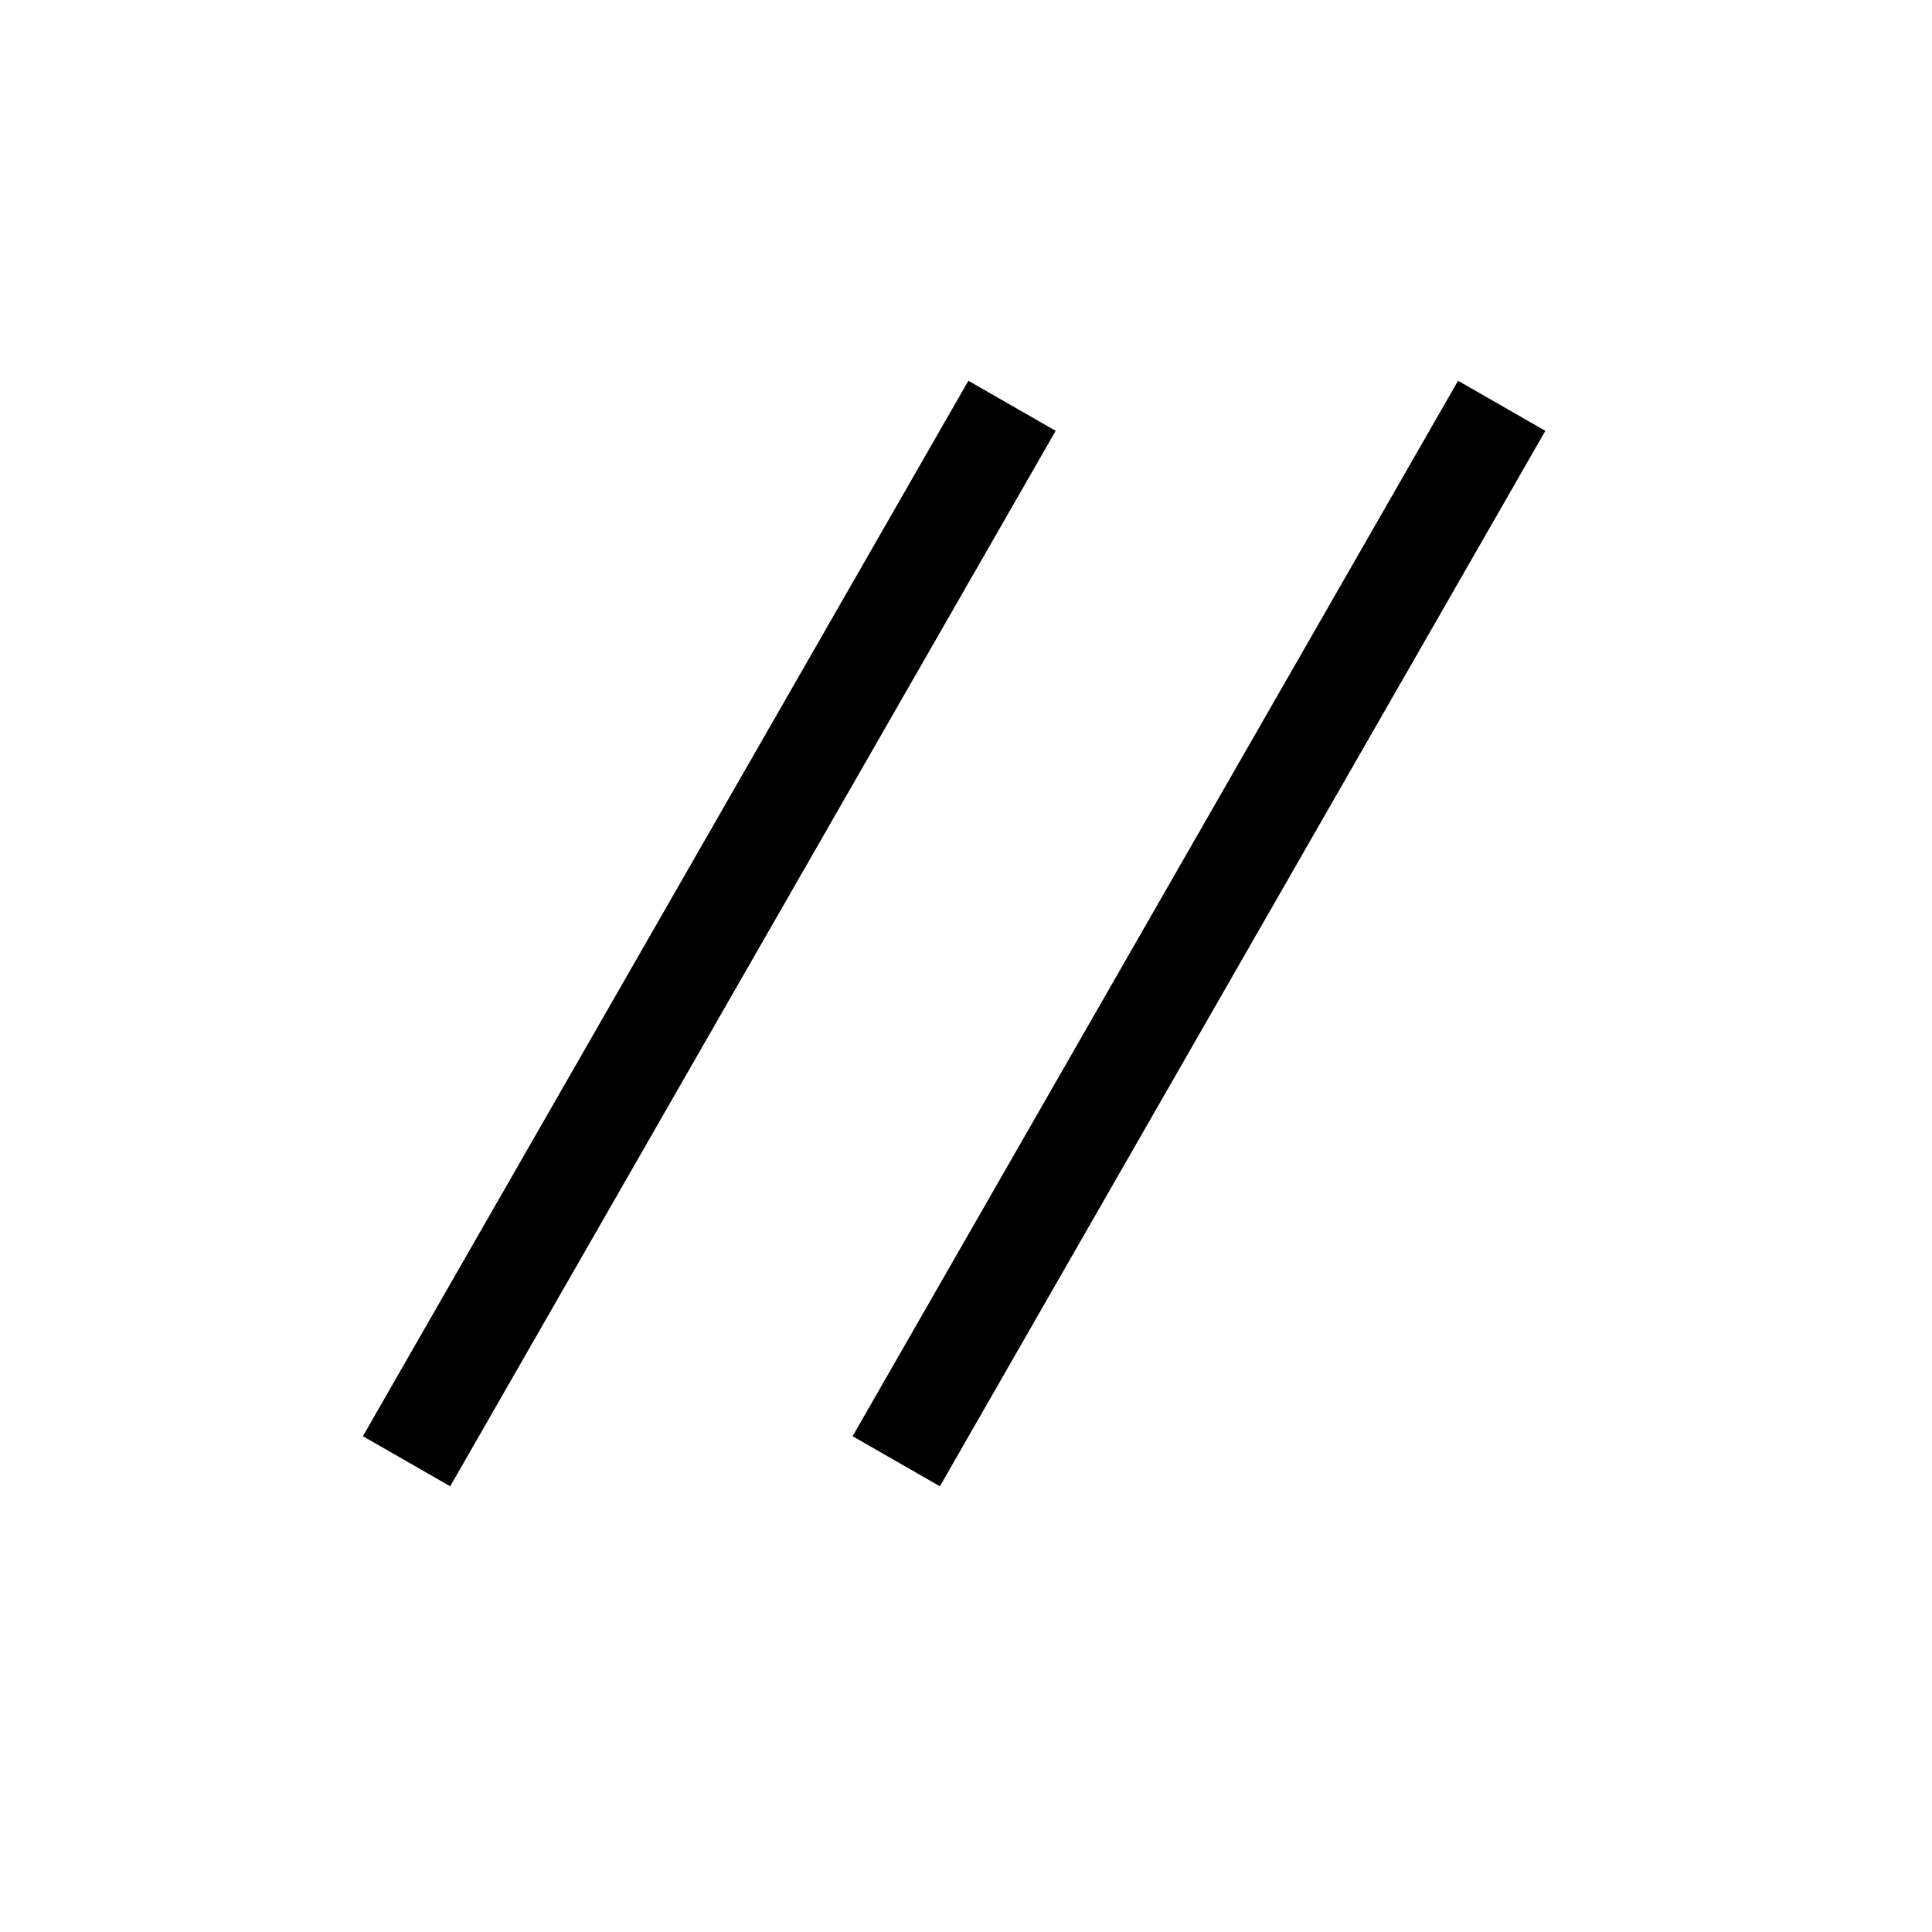 <?xml version="1.0" encoding="UTF-8" standalone="no"?>
<svg
   width="96"
   height="96"
   version="1.1"
   viewBox="0 0 25.4 25.4"
   id="svg1815"
   sodipodi:docname="parallel.svg"
   inkscape:version="1.3.2 (091e20e, 2023-11-25)"
   inkscape:export-filename="/Users/matthewferraro/Documents/git/CADmium/static/actions/horizontal.png"
   inkscape:export-xdpi="96"
   inkscape:export-ydpi="96"
   xmlns:inkscape="http://www.inkscape.org/namespaces/inkscape"
   xmlns:sodipodi="http://sodipodi.sourceforge.net/DTD/sodipodi-0.dtd"
   xmlns="http://www.w3.org/2000/svg"
   xmlns:svg="http://www.w3.org/2000/svg">
  <defs
     id="defs1819" />
  <sodipodi:namedview
     id="namedview1817"
     pagecolor="#ffffff"
     bordercolor="#666666"
     borderopacity="1.0"
     inkscape:pageshadow="2"
     inkscape:pageopacity="0.0"
     inkscape:pagecheckerboard="0"
     showgrid="false"
     inkscape:zoom="6.78125"
     inkscape:cx="54.930876"
     inkscape:cy="47.926267"
     inkscape:window-width="1440"
     inkscape:window-height="847"
     inkscape:window-x="0"
     inkscape:window-y="565"
     inkscape:window-maximized="0"
     inkscape:current-layer="svg1815"
     inkscape:showpageshadow="2"
     inkscape:deskcolor="#d1d1d1" />
  <path
     style="fill:none;stroke:#000000;stroke-width:1.323;stroke-linecap:butt;stroke-linejoin:miter;stroke-miterlimit:4;stroke-dasharray:none;stroke-opacity:1"
     d="M 5.345,19.211 13.305,5.335"
     id="path2229" />
  <path
     style="fill:none;stroke:#000000;stroke-width:1.323;stroke-linecap:butt;stroke-linejoin:miter;stroke-miterlimit:4;stroke-dasharray:none;stroke-opacity:1"
     d="M 11.783,19.211 19.743,5.335"
     id="path1" />
</svg>

